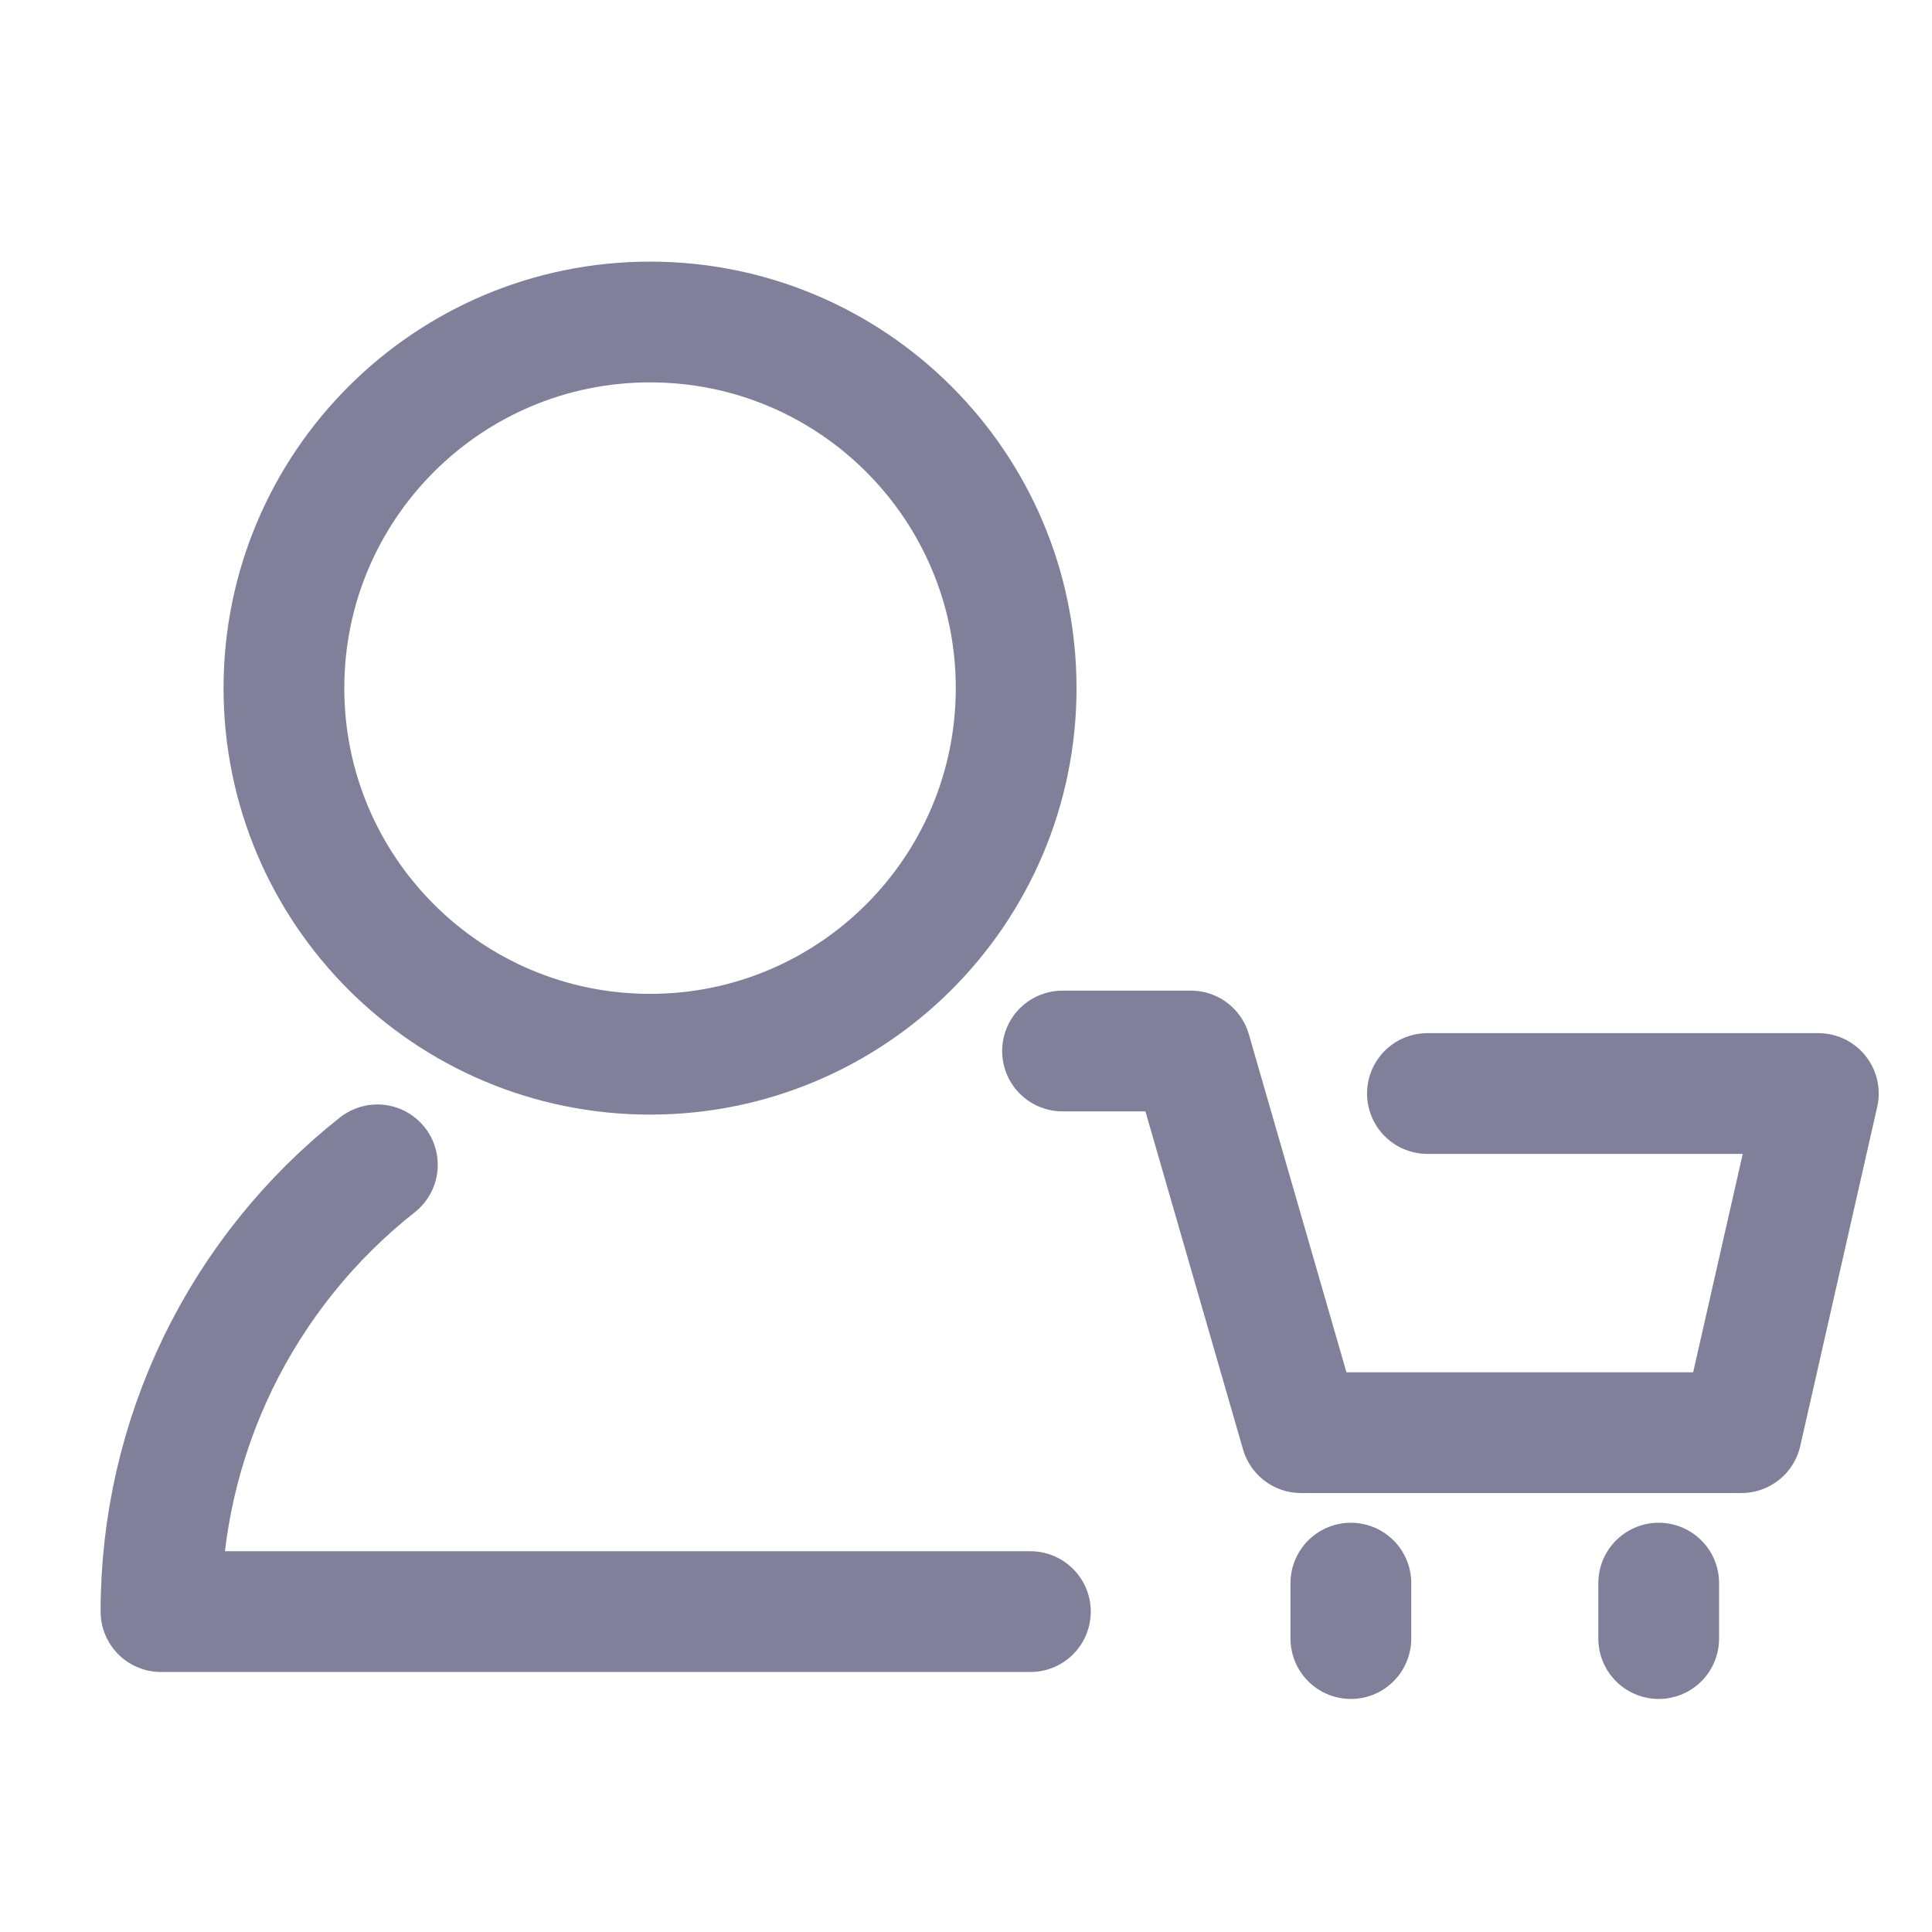 <svg width="24" height="24" viewBox="0 0 24 24" fill="none" xmlns="http://www.w3.org/2000/svg">
<path d="M13.199 13.056H14.793L16.162 17.797H21.632L22.588 13.584H17.732" stroke="#80809B" stroke-width="1.5" stroke-linecap="round" stroke-linejoin="round"/>
<path d="M16.781 19.666V20.355" stroke="#80809B" stroke-width="1.5" stroke-linecap="round" stroke-linejoin="round"/>
<path d="M20.605 19.666V20.355" stroke="#80809B" stroke-width="1.5" stroke-linecap="round" stroke-linejoin="round"/>
<path d="M8.075 13.096C10.587 13.096 12.623 11.06 12.623 8.548C12.623 6.036 10.587 4 8.075 4C5.564 4 3.527 6.036 3.527 8.548C3.527 11.06 5.564 13.096 8.075 13.096Z" stroke="#80809B" stroke-width="1.5" stroke-linecap="round" stroke-linejoin="round"/>
<path d="M4.688 14.47C3.849 15.132 3.172 15.975 2.706 16.936C2.241 17.898 1.999 18.952 2 20.02H12.8" stroke="#80809B" stroke-width="1.5" stroke-linecap="round" stroke-linejoin="round"/>
</svg>

